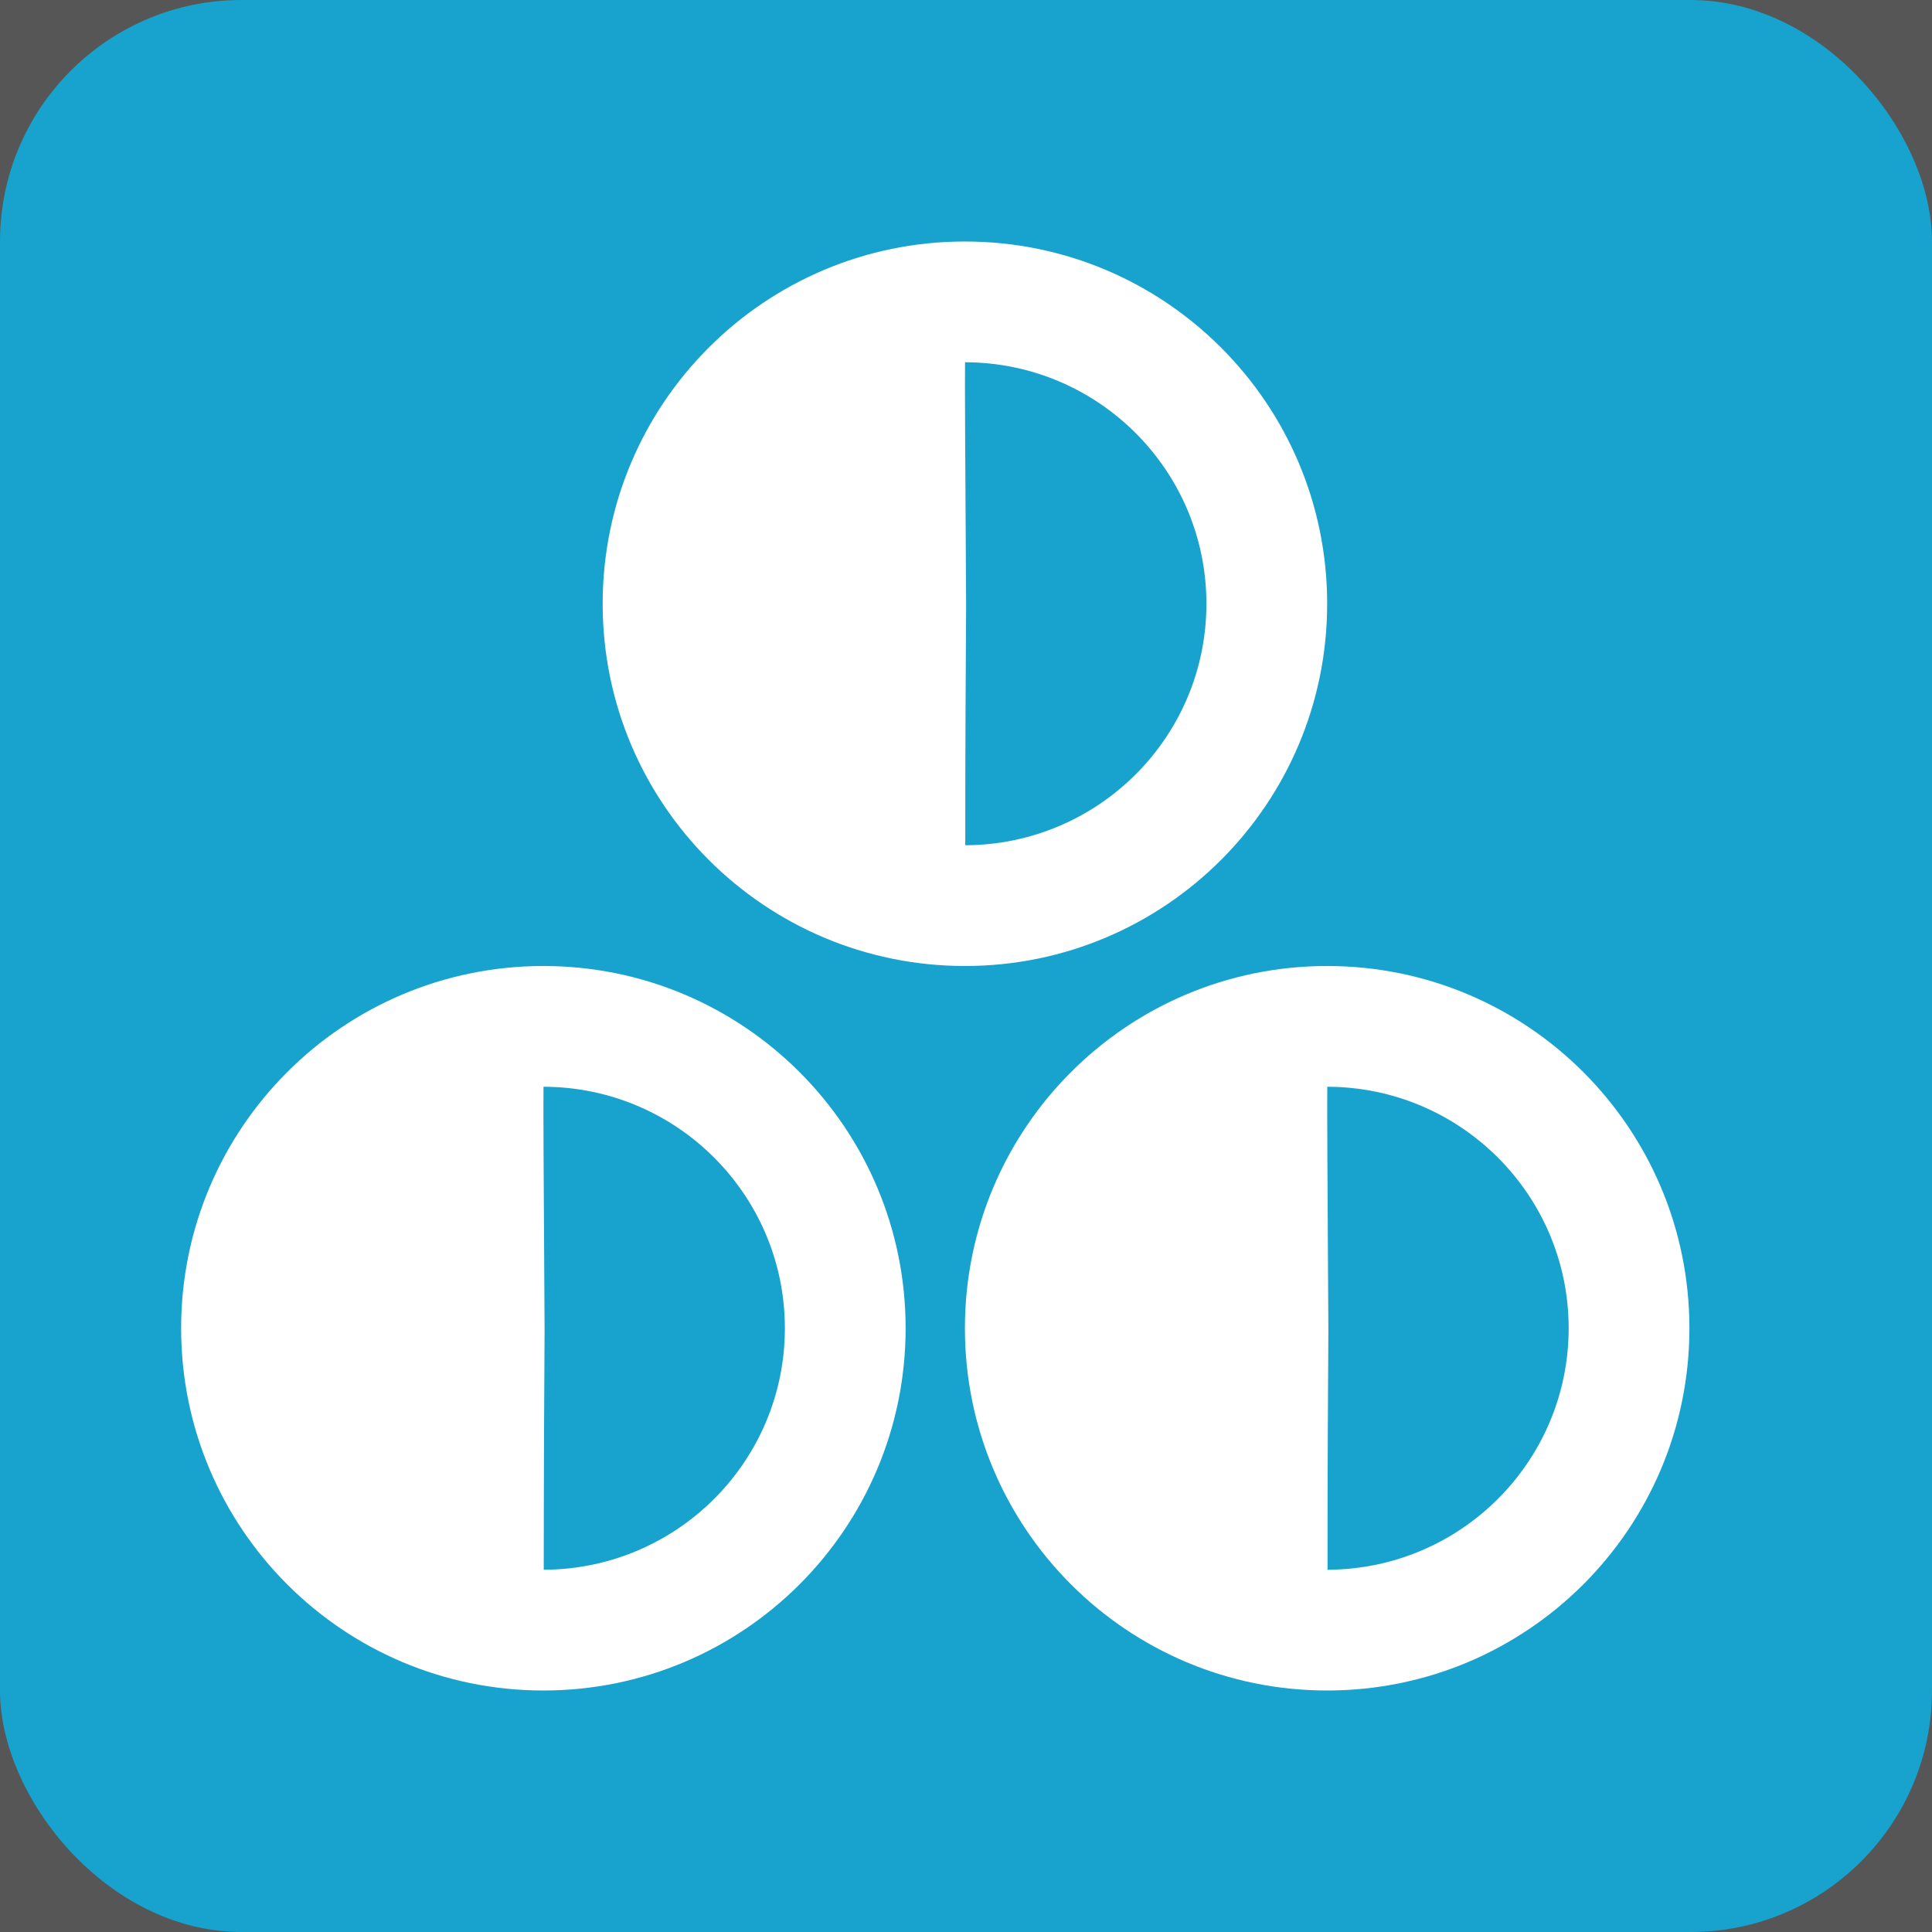<?xml version="1.0" encoding="UTF-8"?>
<svg width="16px" height="16px" viewBox="0 0 16 16" version="1.1" xmlns="http://www.w3.org/2000/svg" xmlns:xlink="http://www.w3.org/1999/xlink" style="background: #565656;">
    <title>icon / General / WWise controls / stategroup_nor - hover</title>
    <g id="icon-/-General-/-WWise-controls-/-stategroup_nor---hover" stroke="none" stroke-width="1" fill="none" fill-rule="evenodd">
        <rect fill="#565656" x="0" y="0" width="16" height="16"></rect>
        <g id="Icons-/-main-window-/-WWise-controls-">
            <rect id="Rectangle" fill="#565656" x="0" y="0" width="16" height="16"></rect>
            <rect id="Rectangle" fill="#17A3CD" x="0" y="0" width="16" height="16" rx="2"></rect>
        </g>
        <g id="Group" transform="translate(1.5, 2)" fill="#FFFFFF" fill-rule="nonzero">
            <path d="M6.492,1 C6.49,1.19 6.493,1.692 6.501,3.017 C6.493,4.269 6.494,4.786 6.494,5 C7.598,4.996 8.491,4.102 8.491,3 C8.491,1.897 7.596,1.002 6.492,1 L6.492,1 Z M6.491,6 C4.834,6 3.491,4.657 3.491,3 C3.491,1.343 4.834,0 6.491,0 C8.148,0 9.491,1.343 9.491,3 C9.491,4.657 8.148,6 6.491,6 Z" id="Shape-Copy"></path>
            <path d="M9.492,7 C9.49,7.19 9.493,7.692 9.501,9.017 C9.493,10.269 9.494,10.786 9.494,11 C10.598,10.996 11.491,10.102 11.491,9 C11.491,7.897 10.596,7.002 9.492,7 L9.492,7 Z M9.491,12 C7.834,12 6.491,10.657 6.491,9 C6.491,7.343 7.834,6 9.491,6 C11.148,6 12.491,7.343 12.491,9 C12.491,10.657 11.148,12 9.491,12 Z" id="Shape-Copy-2"></path>
            <path d="M3.001,7 C2.999,7.19 3.002,7.692 3.01,9.017 C3.002,10.269 3.004,10.786 3.003,11 C4.107,10.996 5,10.102 5,9 C5,7.897 4.105,7.002 3.001,7 L3.001,7 Z M3,12 C1.343,12 0,10.657 0,9 C0,7.343 1.343,6 3,6 C4.657,6 6,7.343 6,9 C6,10.657 4.657,12 3,12 Z" id="Shape-Copy-3"></path>
        </g>
    </g>
</svg>
